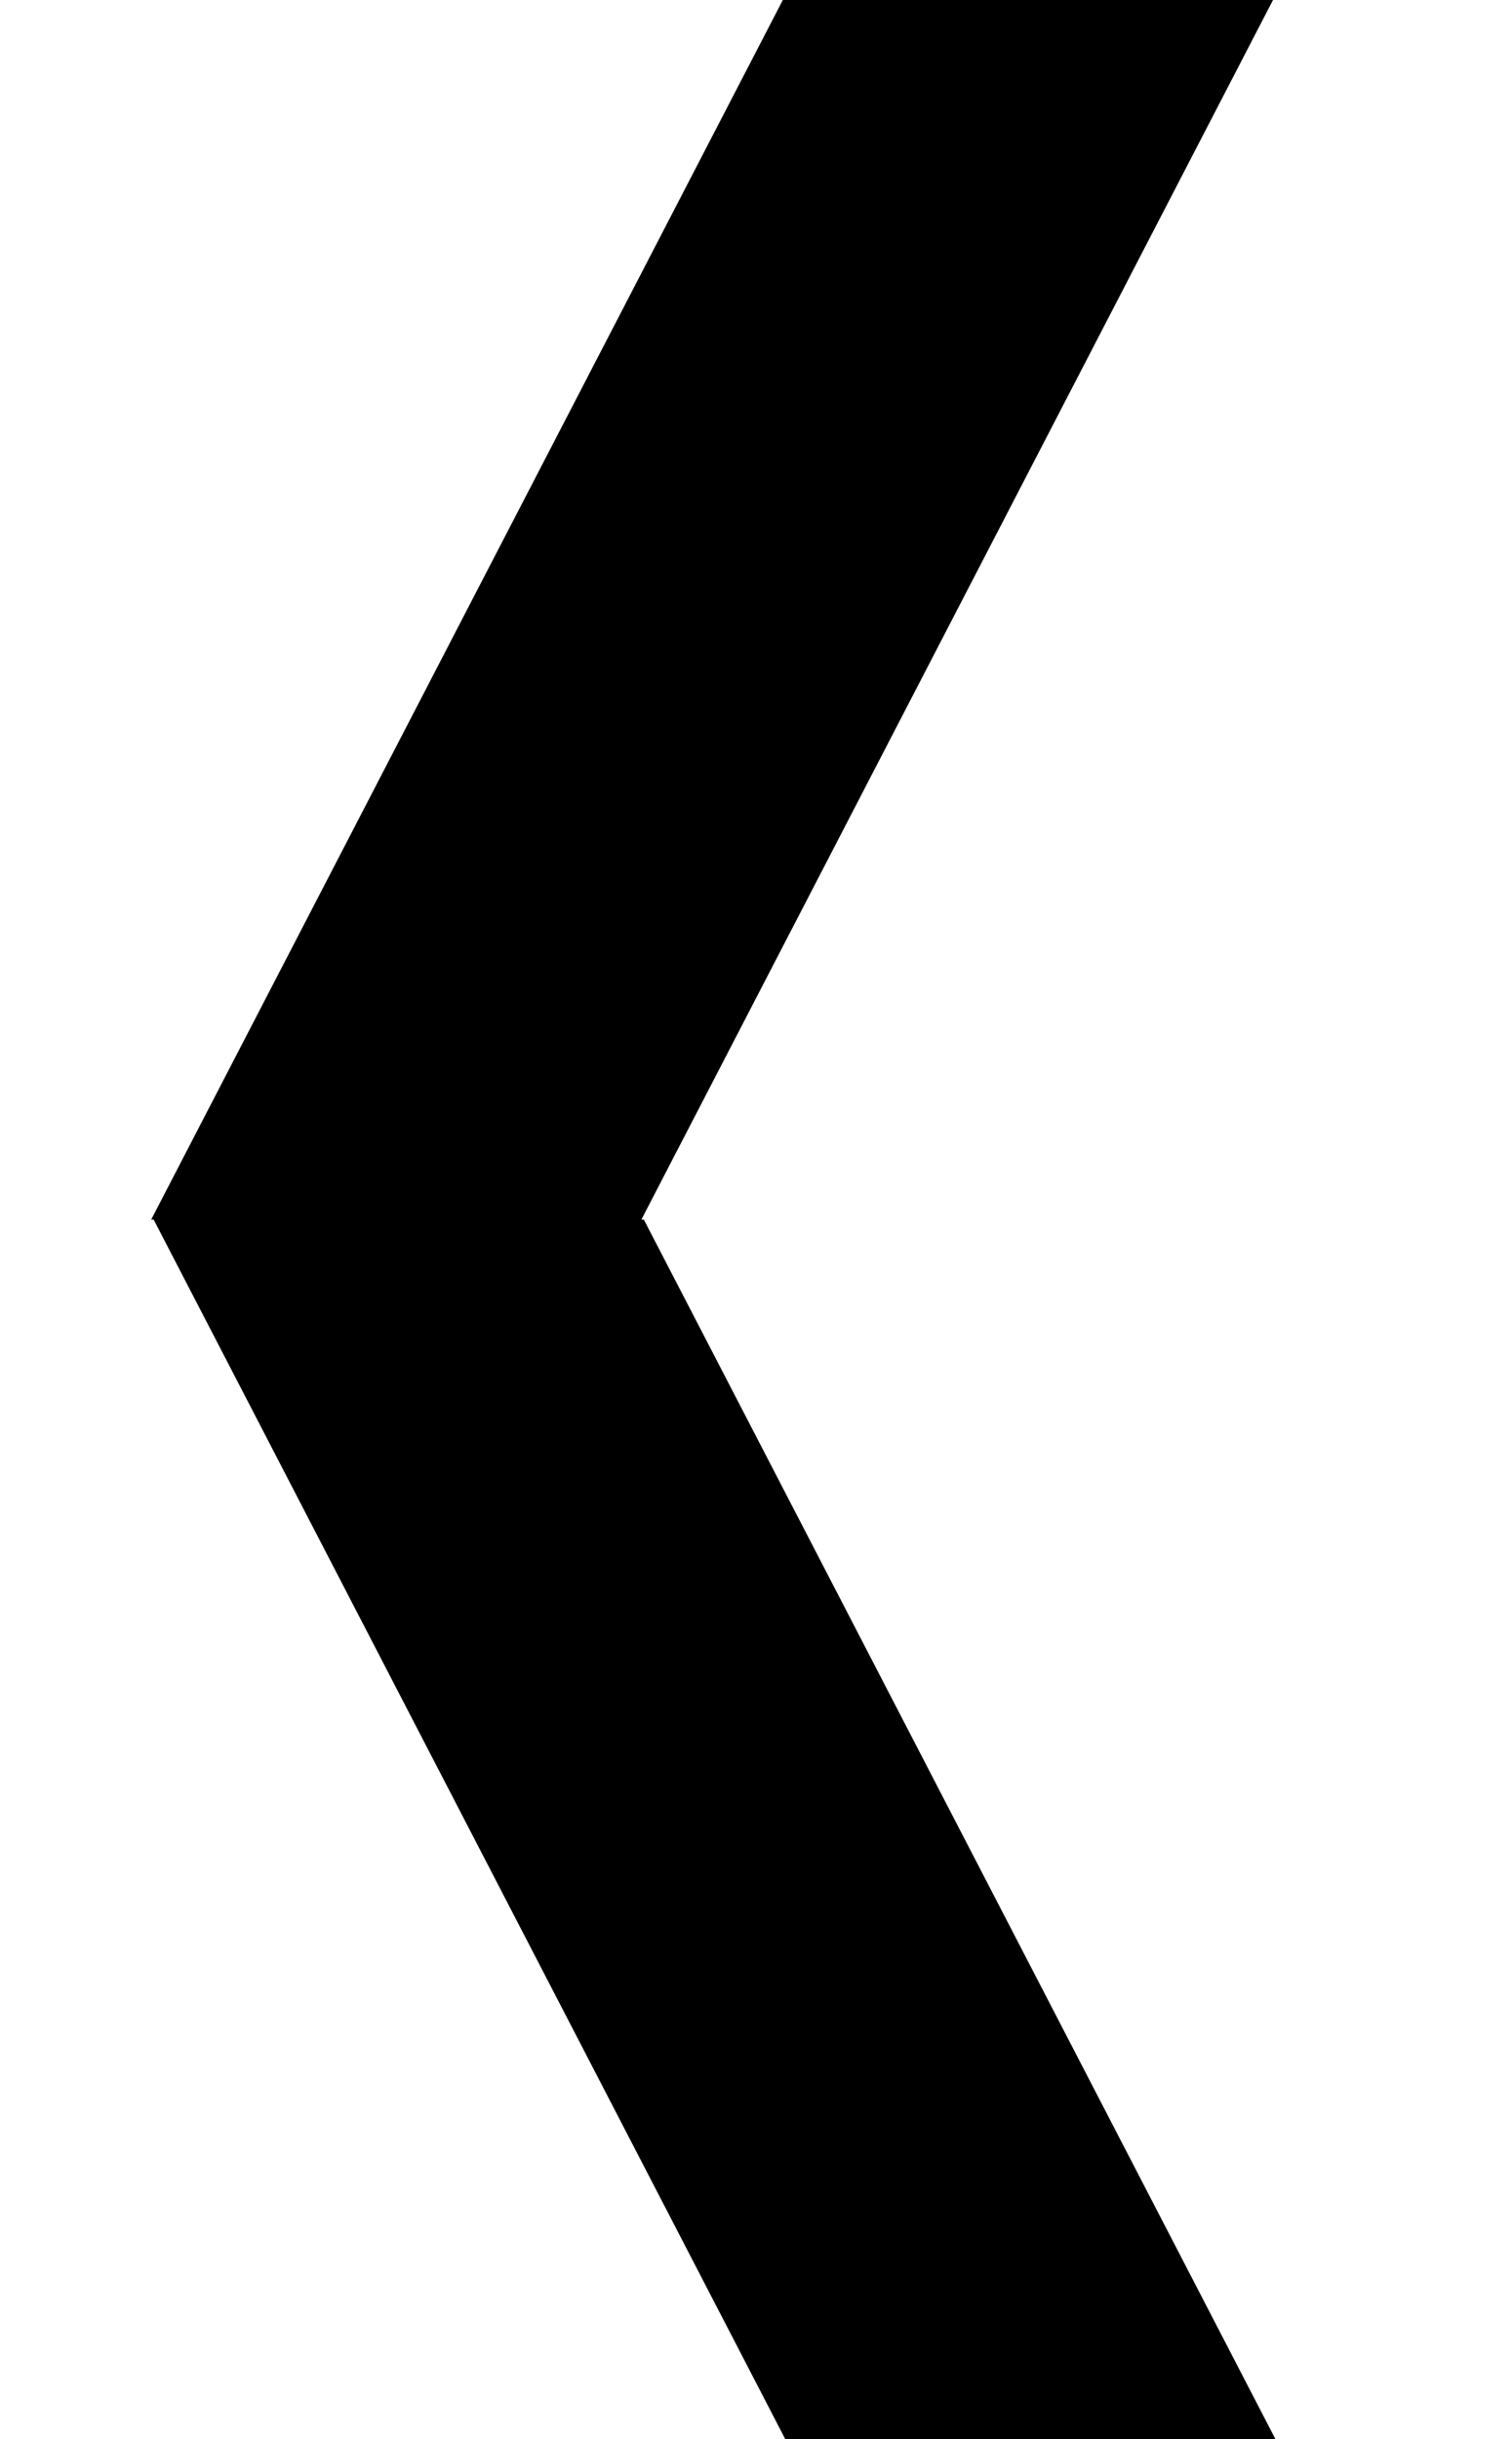 <?xml version="1.0" encoding="utf-8"?>
<!-- Generator: Adobe Illustrator 19.2.1, SVG Export Plug-In . SVG Version: 6.00 Build 0)  -->
<svg version="1.1" id="Layer_1" xmlns="http://www.w3.org/2000/svg" xmlns:xlink="http://www.w3.org/1999/xlink" x="0px" y="0px"
	 viewBox="0 0 62 100" style="enable-background:new 0 0 62 100;" xml:space="preserve">
<title>arrow</title>
<desc>geometric arrow</desc>
<g>
	<path d="M52.2,0L26.3,50H6.2L32.1,0L52.2,0z M52.3,100L26.4,50H6.3l25.9,50H52.3z"/>
</g>
</svg>
